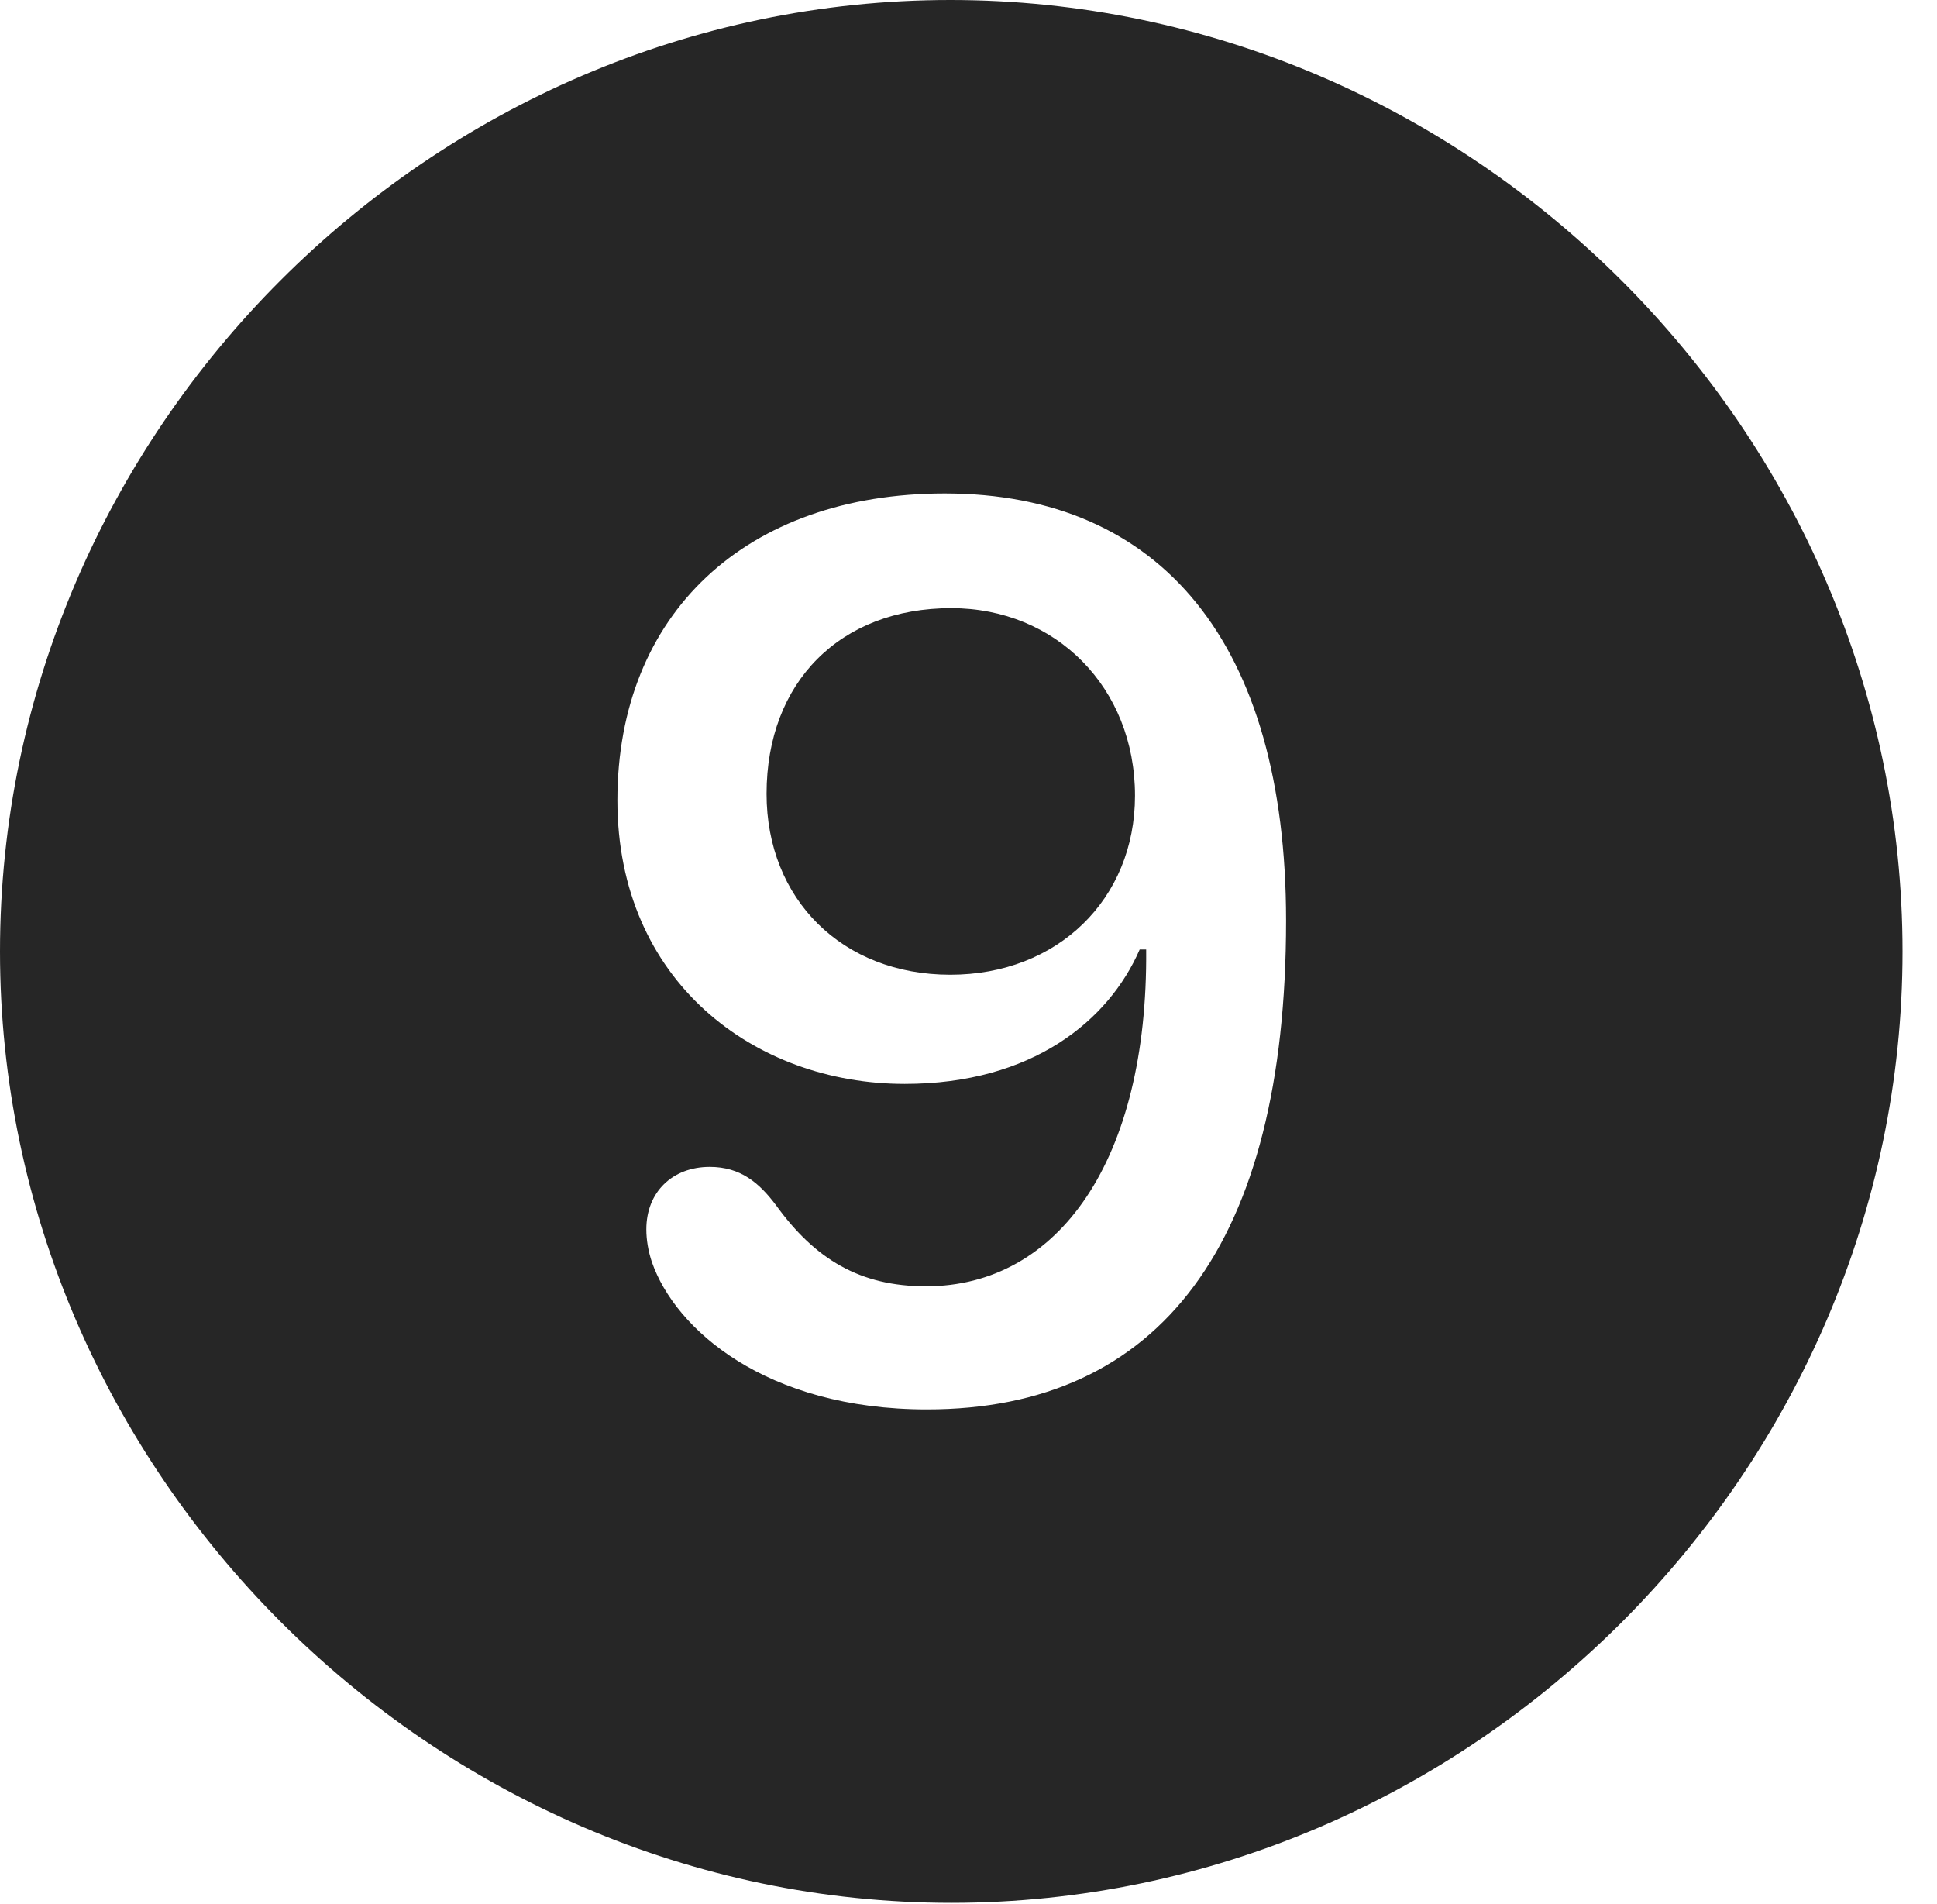 <?xml version="1.0" encoding="UTF-8"?>
<!--Generator: Apple Native CoreSVG 232.5-->
<!DOCTYPE svg
PUBLIC "-//W3C//DTD SVG 1.1//EN"
       "http://www.w3.org/Graphics/SVG/1.1/DTD/svg11.dtd">
<svg version="1.1" xmlns="http://www.w3.org/2000/svg" xmlns:xlink="http://www.w3.org/1999/xlink" width="20.283" height="19.932">
 <g>
  <rect height="19.932" opacity="0" width="20.283" x="0" y="0"/>
  <path d="M19.922 9.961C19.922 15.4 15.41 19.922 9.961 19.922C4.521 19.922 0 15.4 0 9.961C0 4.512 4.512 0 9.951 0C15.4 0 19.922 4.512 19.922 9.961ZM6.465 8.379C6.465 10.273 7.9 11.348 9.473 11.348C10.81 11.348 11.611 10.684 11.934 9.941L12.002 9.941C12.021 12.148 11.084 13.467 9.697 13.467C9.004 13.467 8.535 13.184 8.125 12.617C7.949 12.383 7.754 12.217 7.432 12.217C7.041 12.217 6.768 12.48 6.768 12.871C6.768 12.979 6.787 13.096 6.826 13.213C7.07 13.916 8.018 14.756 9.707 14.756C12.148 14.756 13.467 13.018 13.467 9.639C13.467 6.738 12.158 5.166 9.893 5.166C7.812 5.166 6.465 6.426 6.465 8.379ZM11.885 8.33C11.885 9.414 11.074 10.205 9.951 10.205C8.818 10.205 8.027 9.414 8.027 8.311C8.027 7.139 8.799 6.367 9.961 6.367C11.055 6.367 11.885 7.197 11.885 8.33Z" fill="#000000" fill-opacity="0.85"/>
 </g>
</svg>
